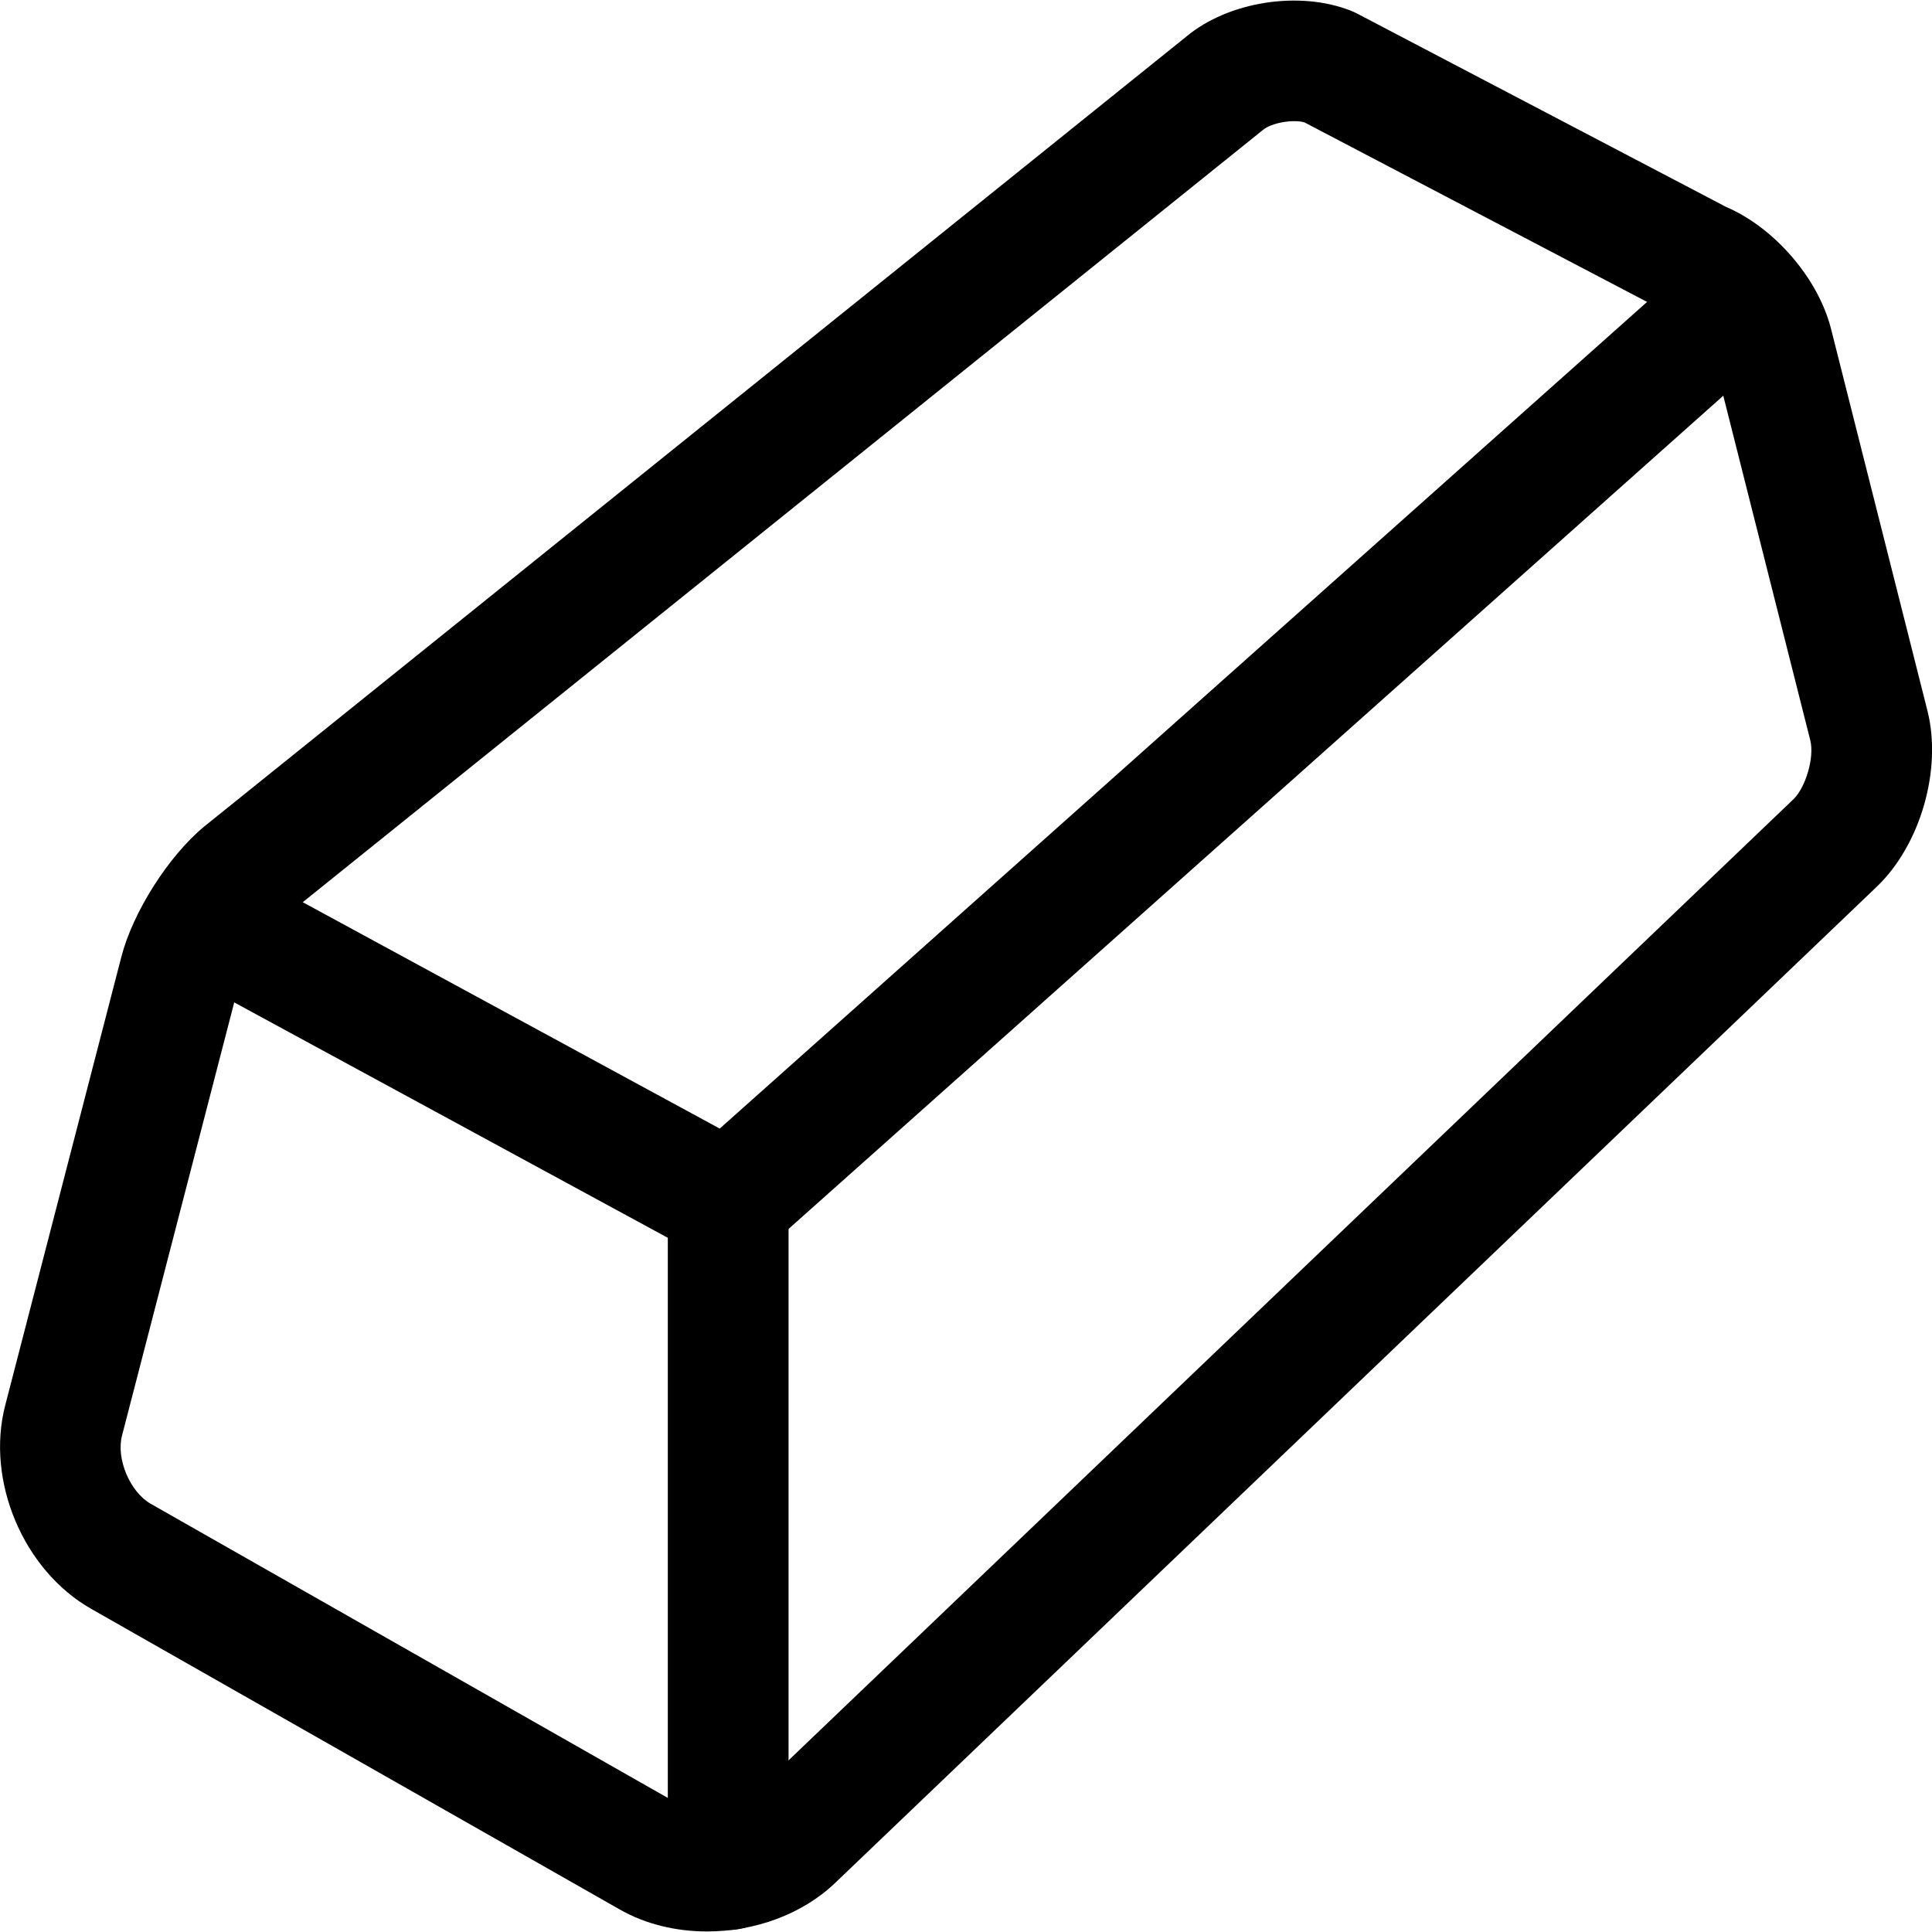 <svg xmlns="http://www.w3.org/2000/svg" viewBox="0 0 32 32"><!--! Font Icona - https://fonticona.com | License - https://fonticona.com/license | Copyright 2022 FontIcona.com --><path d="M11.711,31.991c-0.509,0-1.014-0.118-1.444-0.363l-8.756-4.98c-1.123-0.638-1.749-2.118-1.425-3.37l1.925-7.433c0.191-0.738,0.778-1.662,1.364-2.149c0.004-0.003,0.008-0.007,0.012-0.01L19.654,0.602c0.692-0.576,1.87-0.763,2.724-0.423c0.033,0.013,0.064,0.027,0.095,0.043l6.116,3.205c0.801,0.343,1.527,1.183,1.739,2.021l1.597,6.326c0.244,0.969-0.116,2.22-0.838,2.911L13.834,31.186C13.284,31.713,12.492,31.991,11.711,31.991z M4.648,15.238c-0.268,0.226-0.614,0.772-0.702,1.108l-1.925,7.432c-0.1,0.385,0.132,0.935,0.478,1.131l8.755,4.98c0.331,0.189,0.923,0.114,1.196-0.148L29.703,13.24c0.206-0.197,0.352-0.7,0.281-0.978l-1.597-6.325C28.33,5.71,28.013,5.35,27.794,5.263c-0.033-0.013-0.064-0.027-0.095-0.043l-6.093-3.193c-0.191-0.055-0.545,0.007-0.686,0.124L4.648,15.238z"/><path d="M12.062,20.907c-0.275,0-0.549-0.113-0.747-0.335c-0.367-0.412-0.331-1.044,0.081-1.411L28.097,4.273c0.411-0.367,1.043-0.333,1.411,0.081c0.368,0.413,0.332,1.045-0.081,1.412L12.727,20.653C12.536,20.823,12.299,20.907,12.062,20.907z"/><path d="M12.06,20.907c-0.161,0-0.325-0.039-0.476-0.121l-8.41-4.566c-0.485-0.264-0.666-0.871-0.402-1.356c0.263-0.485,0.871-0.665,1.356-0.402l8.41,4.566c0.485,0.264,0.666,0.871,0.402,1.357C12.759,20.718,12.415,20.907,12.06,20.907z"/><path d="M12.061,31.967c-0.552,0-1-0.447-1-1V19.907c0-0.553,0.448-1,1-1s1,0.447,1,1v11.059C13.061,31.519,12.614,31.967,12.061,31.967z"/></svg>